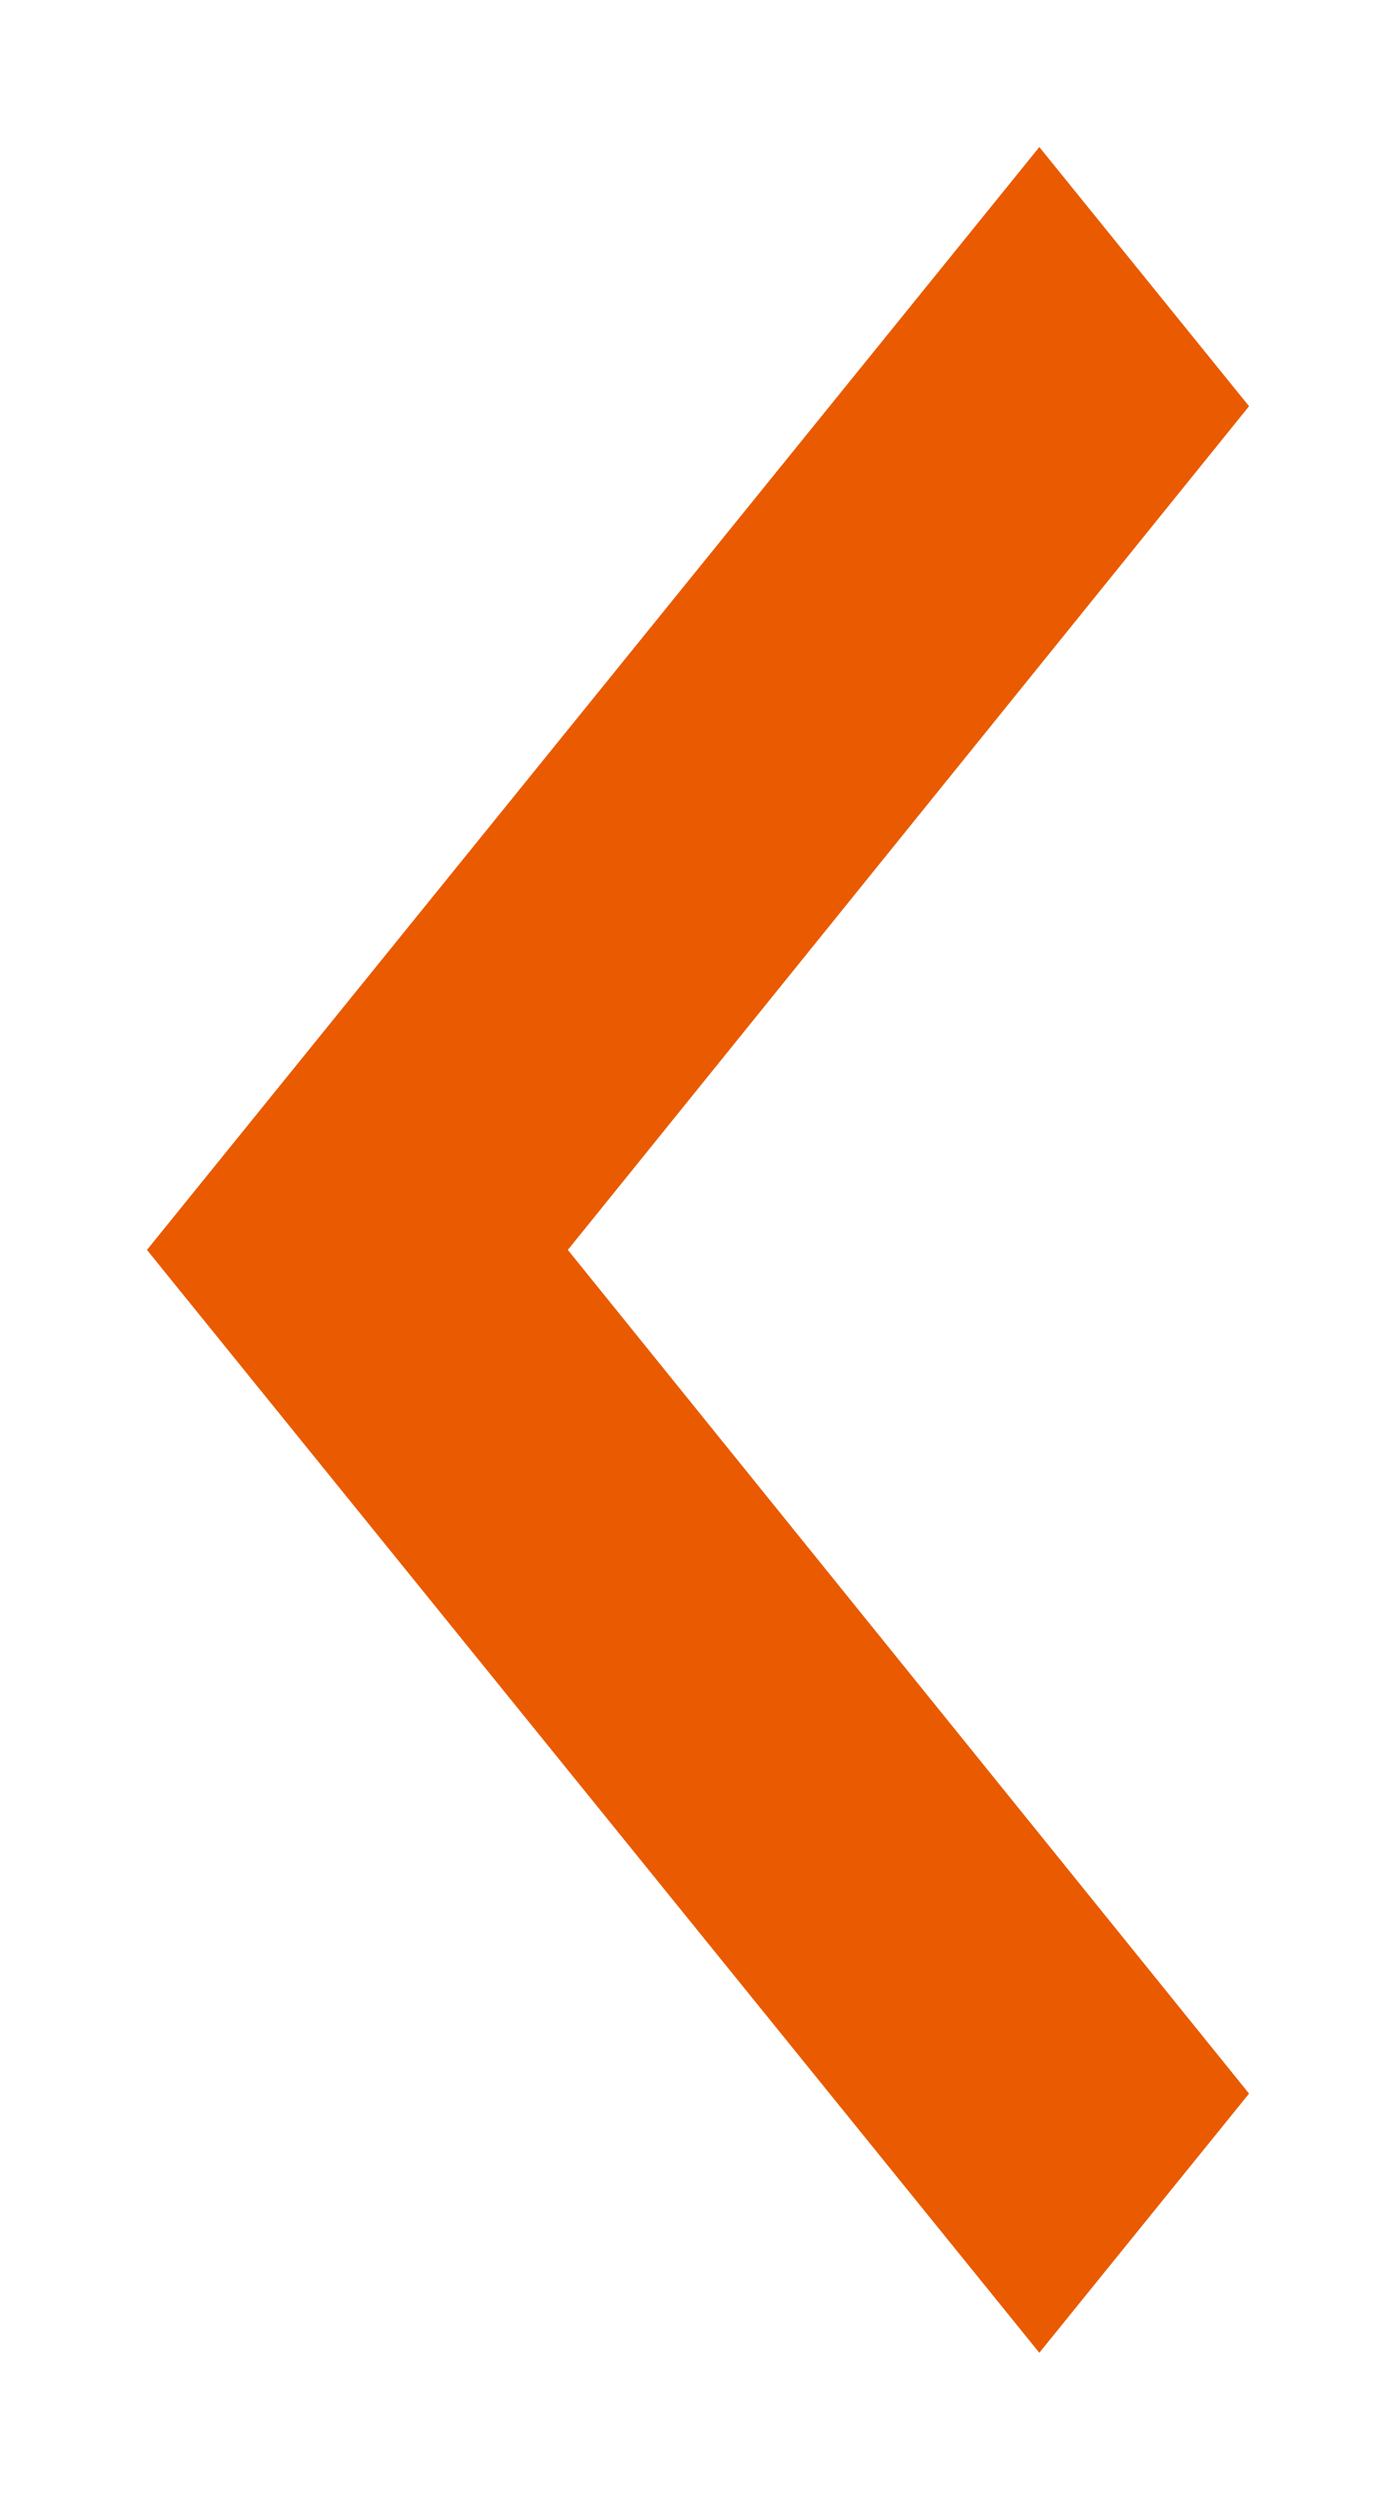 <svg width="38" height="68" viewBox="0 0 38 68" fill="none" xmlns="http://www.w3.org/2000/svg">
  <g filter="url(#filter0_d_636_3181)">
    <path d="M32.291 60L38 52.95L19.457 30L38 7.05L32.291 0L8 30L32.291 60Z" fill="#EA5A00"/>
  </g>
  <defs>
    <filter id="filter0_d_636_3181" x="0" y="0" width="38" height="68" filterUnits="userSpaceOnUse" color-interpolation-filters="sRGB">
      <feFlood flood-opacity="0" result="BackgroundImageFix"/>
      <feColorMatrix in="SourceAlpha" type="matrix" values="0 0 0 0 0 0 0 0 0 0 0 0 0 0 0 0 0 0 127 0" result="hardAlpha"/>
      <feOffset dx="-4" dy="4"/>
      <feGaussianBlur stdDeviation="2"/>
      <feComposite in2="hardAlpha" operator="out"/>
      <feColorMatrix type="matrix" values="0 0 0 0 0 0 0 0 0 0 0 0 0 0 0 0 0 0 0.5 0"/>
      <feBlend mode="normal" in2="BackgroundImageFix" result="effect1_dropShadow_636_3181"/>
      <feBlend mode="normal" in="SourceGraphic" in2="effect1_dropShadow_636_3181" result="shape"/>
    </filter>
  </defs>
</svg>